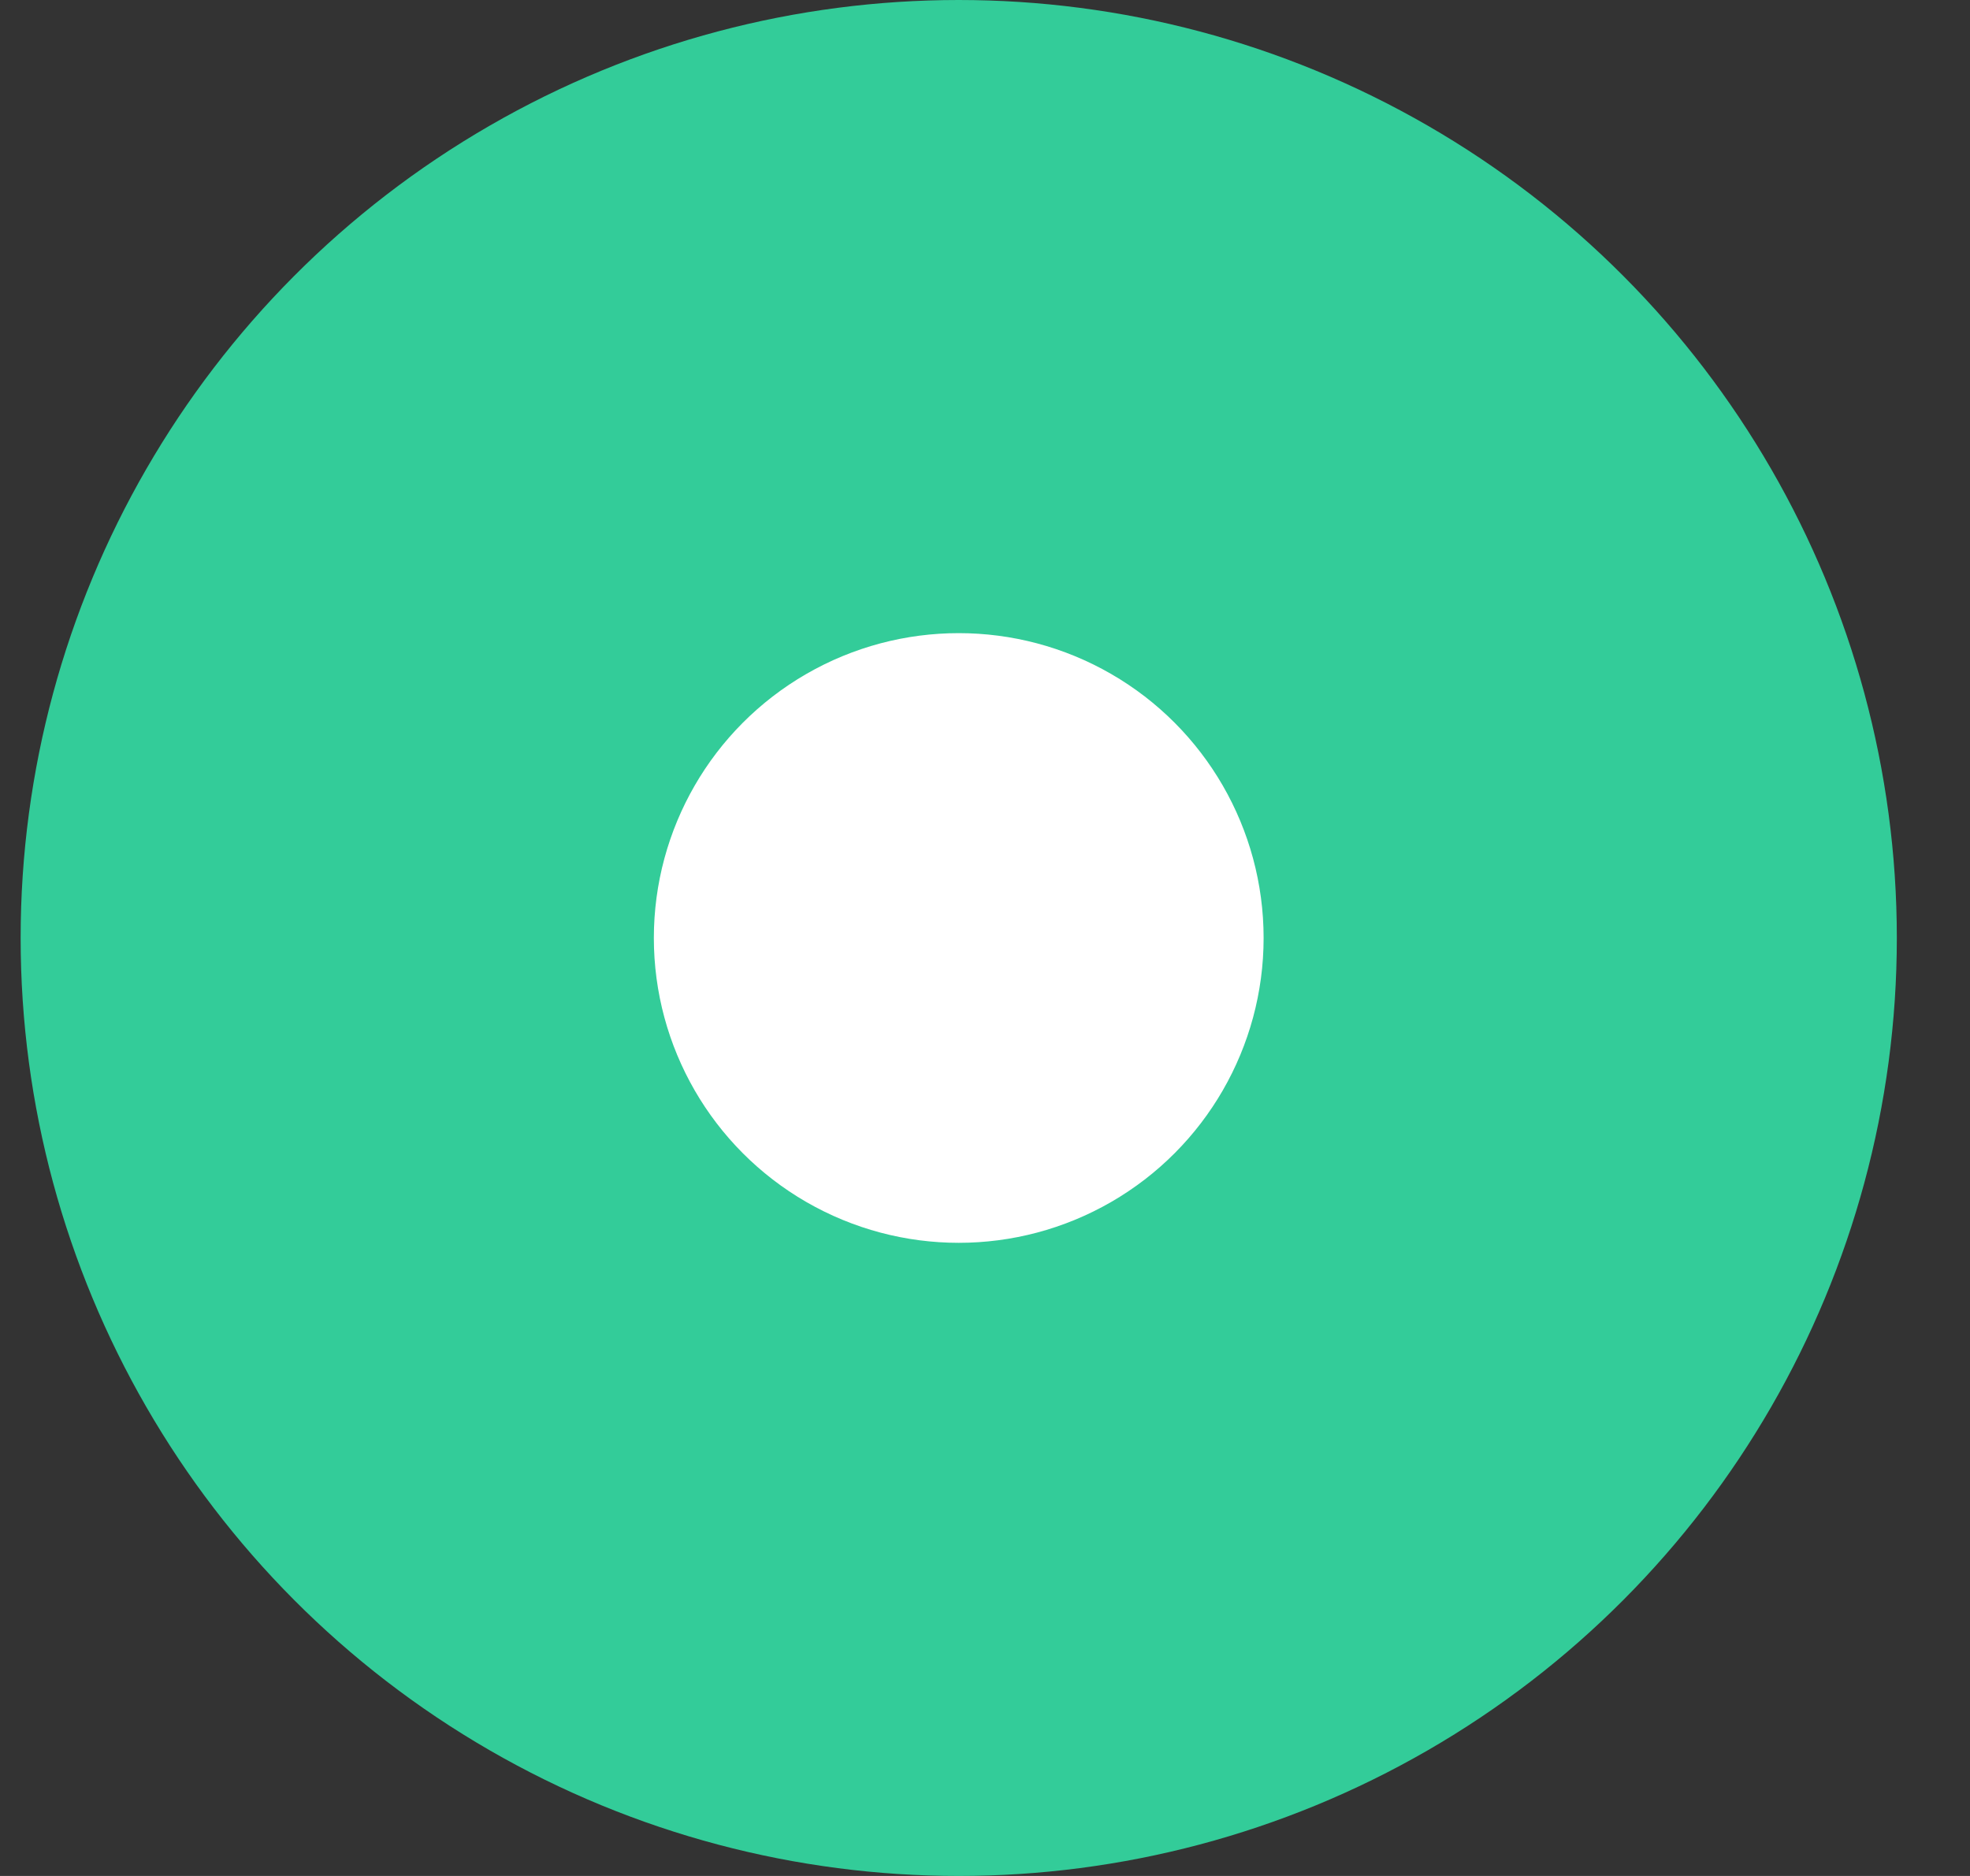 <svg width="21" height="20" viewBox="0 0 21 20" fill="none" xmlns="http://www.w3.org/2000/svg">
<rect x="0" y="0" width="21" height="20" fill="#333333" stroke="none"/>
<circle cx="10.22" cy="10" r="10" fill="#33CC99"/>
<circle cx="10.22" cy="10" r="3.25" fill="white"/>
</svg>
